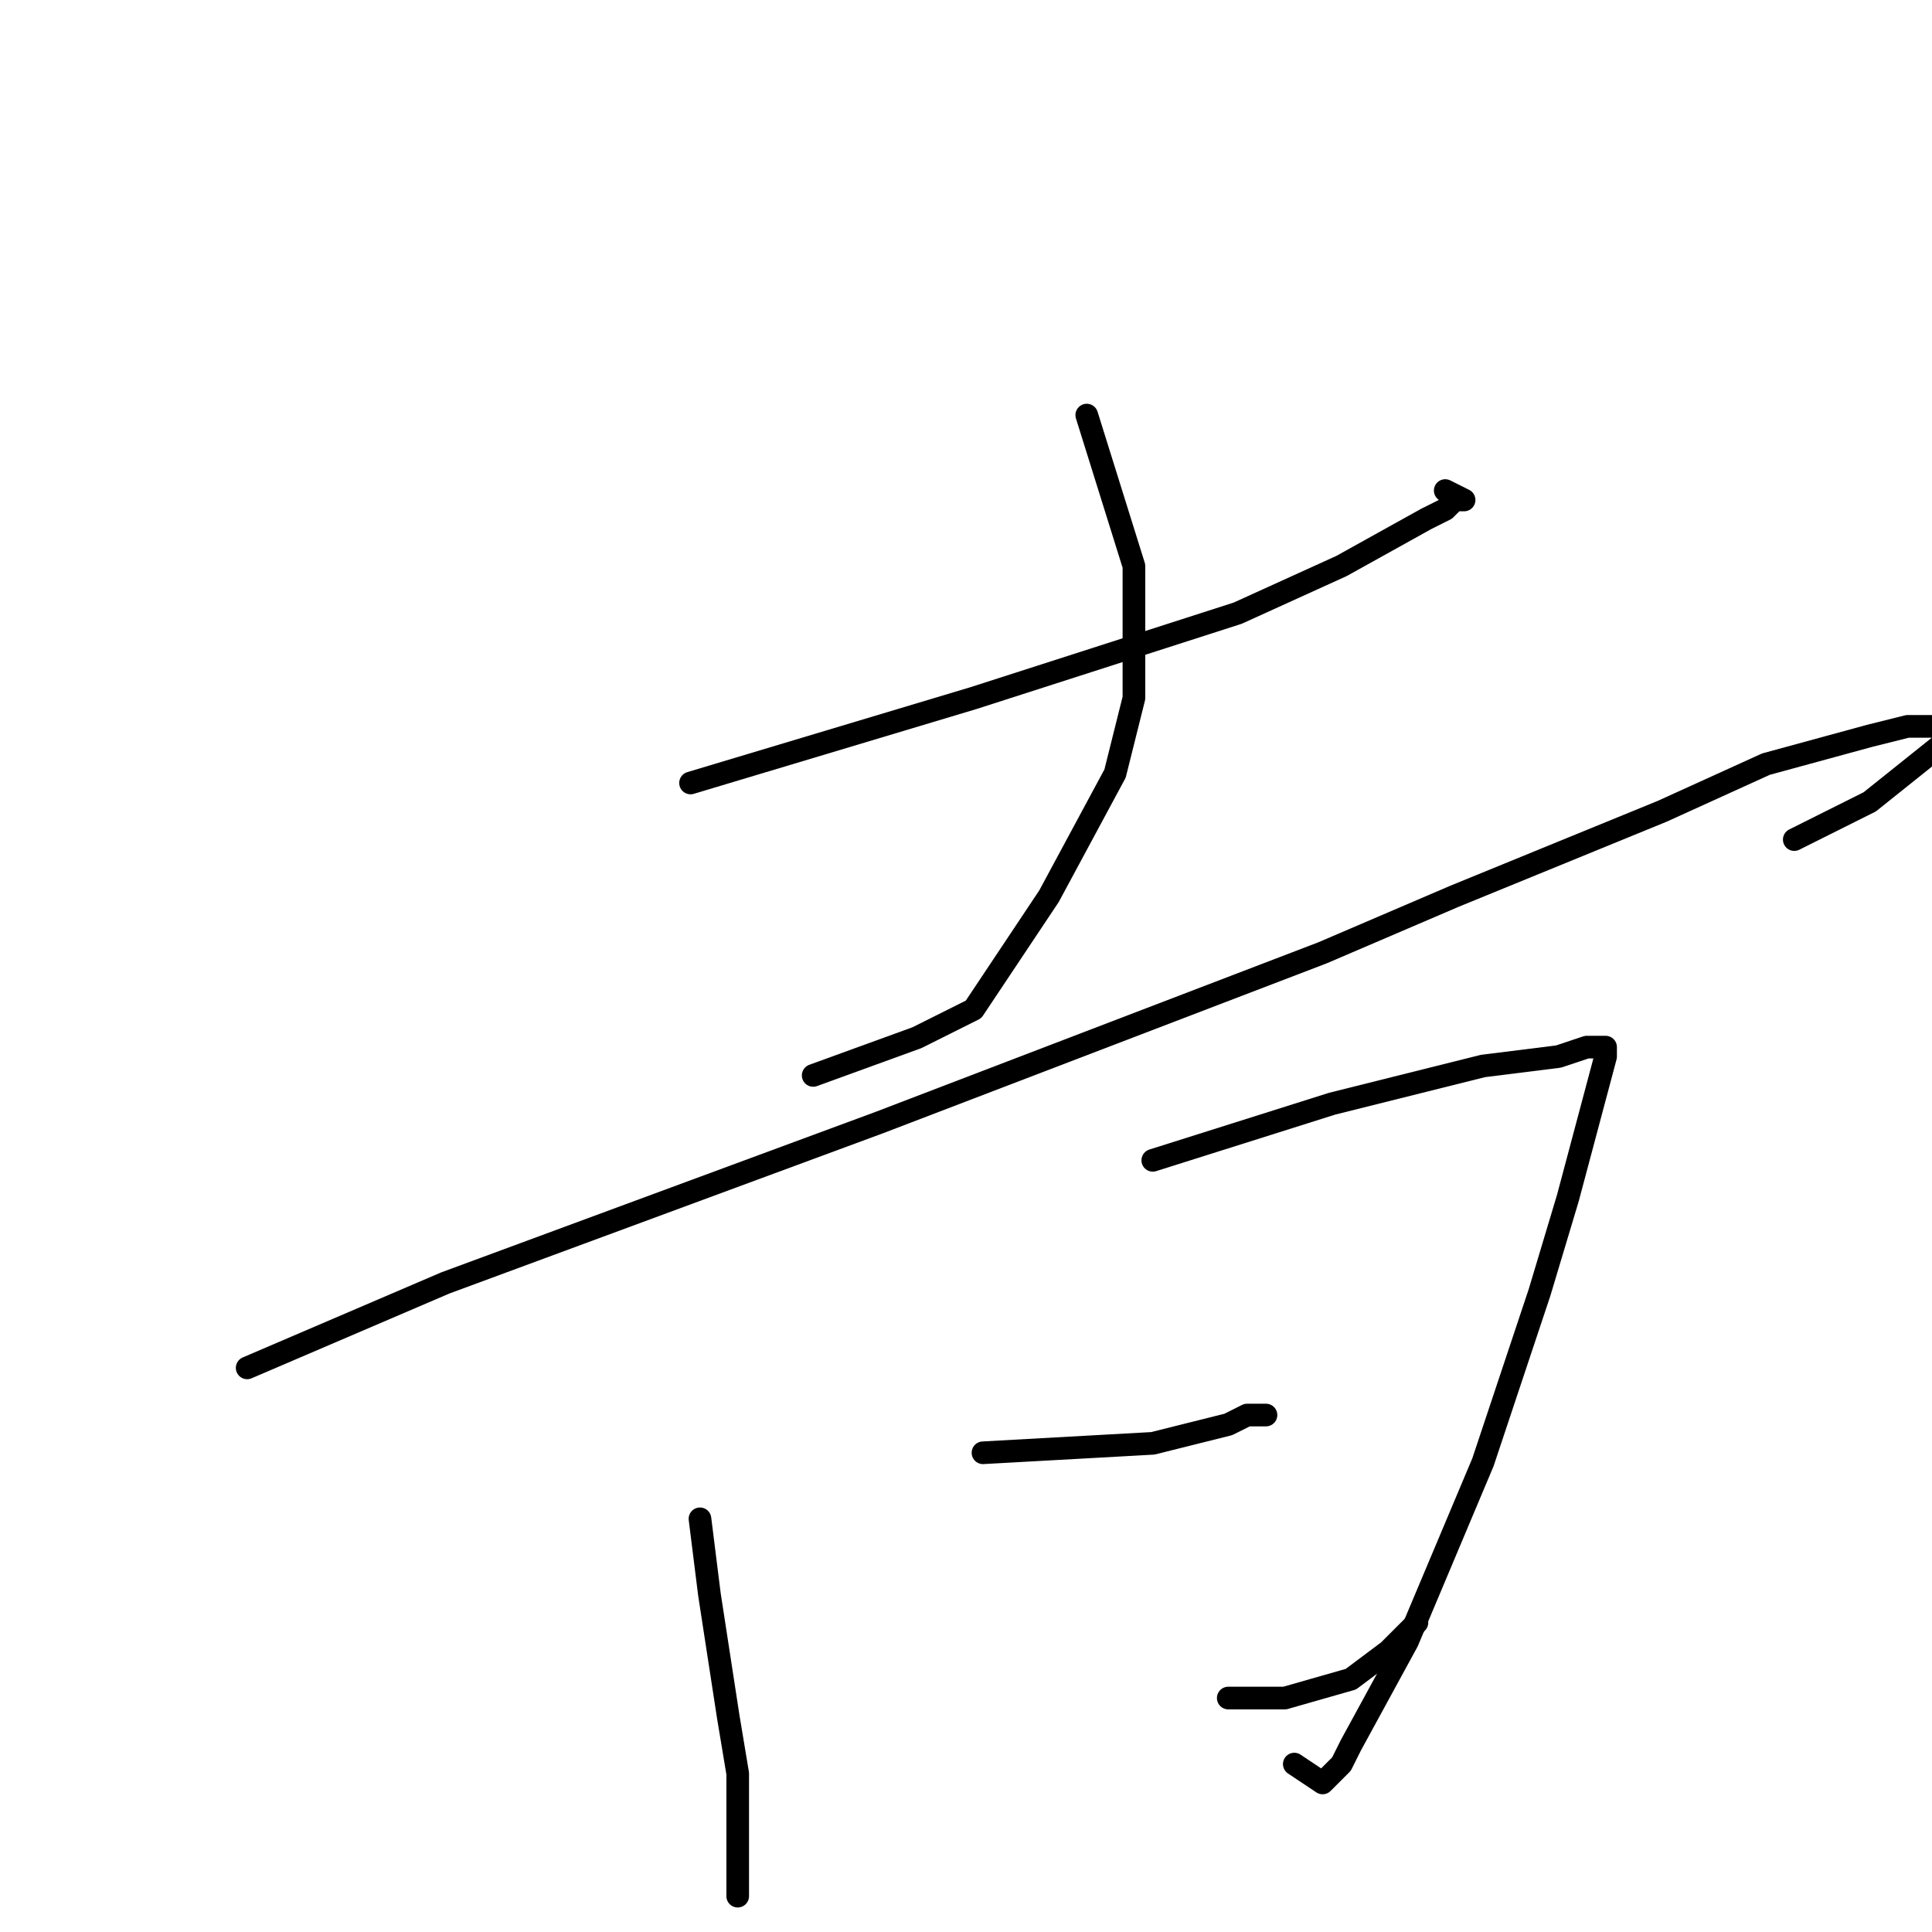 <?xml version="1.0" standalone="no"?>
    <svg width="256" height="256" xmlns="http://www.w3.org/2000/svg" version="1.1">
    <polyline stroke="black" stroke-width="3" stroke-linecap="round" fill="transparent" stroke-linejoin="round" points="91.5 103.75 129 92.5 164 81.25 177.75 75 189 68.75 191.5 67.5 192.75 66.25 194 66.25 191.5 65 191.5 65 " />
        <polyline stroke="black" stroke-width="3" stroke-linecap="round" fill="transparent" stroke-linejoin="round" points="144 55 150.25 75 150.25 92.5 147.75 102.5 139 118.75 129 133.75 121.5 137.5 107.75 142.5 107.75 142.5 " />
        <polyline stroke="black" stroke-width="3" stroke-linecap="round" fill="transparent" stroke-linejoin="round" points="32.75 181.25 59 170 116.5 148.75 175.25 126.25 192.75 118.75 220.25 107.5 234 101.25 247.75 97.5 252.75 96.25 256.5 96.25 259 96.25 260.25 96.25 247.75 106.25 237.75 111.25 237.75 111.25 " />
        <polyline stroke="black" stroke-width="3" stroke-linecap="round" fill="transparent" stroke-linejoin="round" points="92.75 201.25 94 211.25 96.5 227.5 97.75 235 97.75 245 97.75 248.75 97.75 250 97.75 251.25 97.75 251.25 " />
        <polyline stroke="black" stroke-width="3" stroke-linecap="round" fill="transparent" stroke-linejoin="round" points="152.75 153.75 176.5 146.25 191.5 142.5 196.5 141.25 206.5 140 210.25 138.75 212.75 138.75 212.75 140 207.75 158.75 204 171.25 196.5 193.75 186.5 217.5 179 231.25 177.75 233.75 175.25 236.25 171.5 233.75 171.5 233.75 " />
        <polyline stroke="black" stroke-width="3" stroke-linecap="round" fill="transparent" stroke-linejoin="round" points="130.25 192.5 152.75 191.25 162.75 188.75 165.25 187.5 166.5 187.5 167.75 187.5 167.75 187.5 " />
        <polyline stroke="black" stroke-width="3" stroke-linecap="round" fill="transparent" stroke-linejoin="round" points="162.75 225 170.25 225 179 222.5 184 218.75 187.75 215 187.75 215 " />
        </svg>